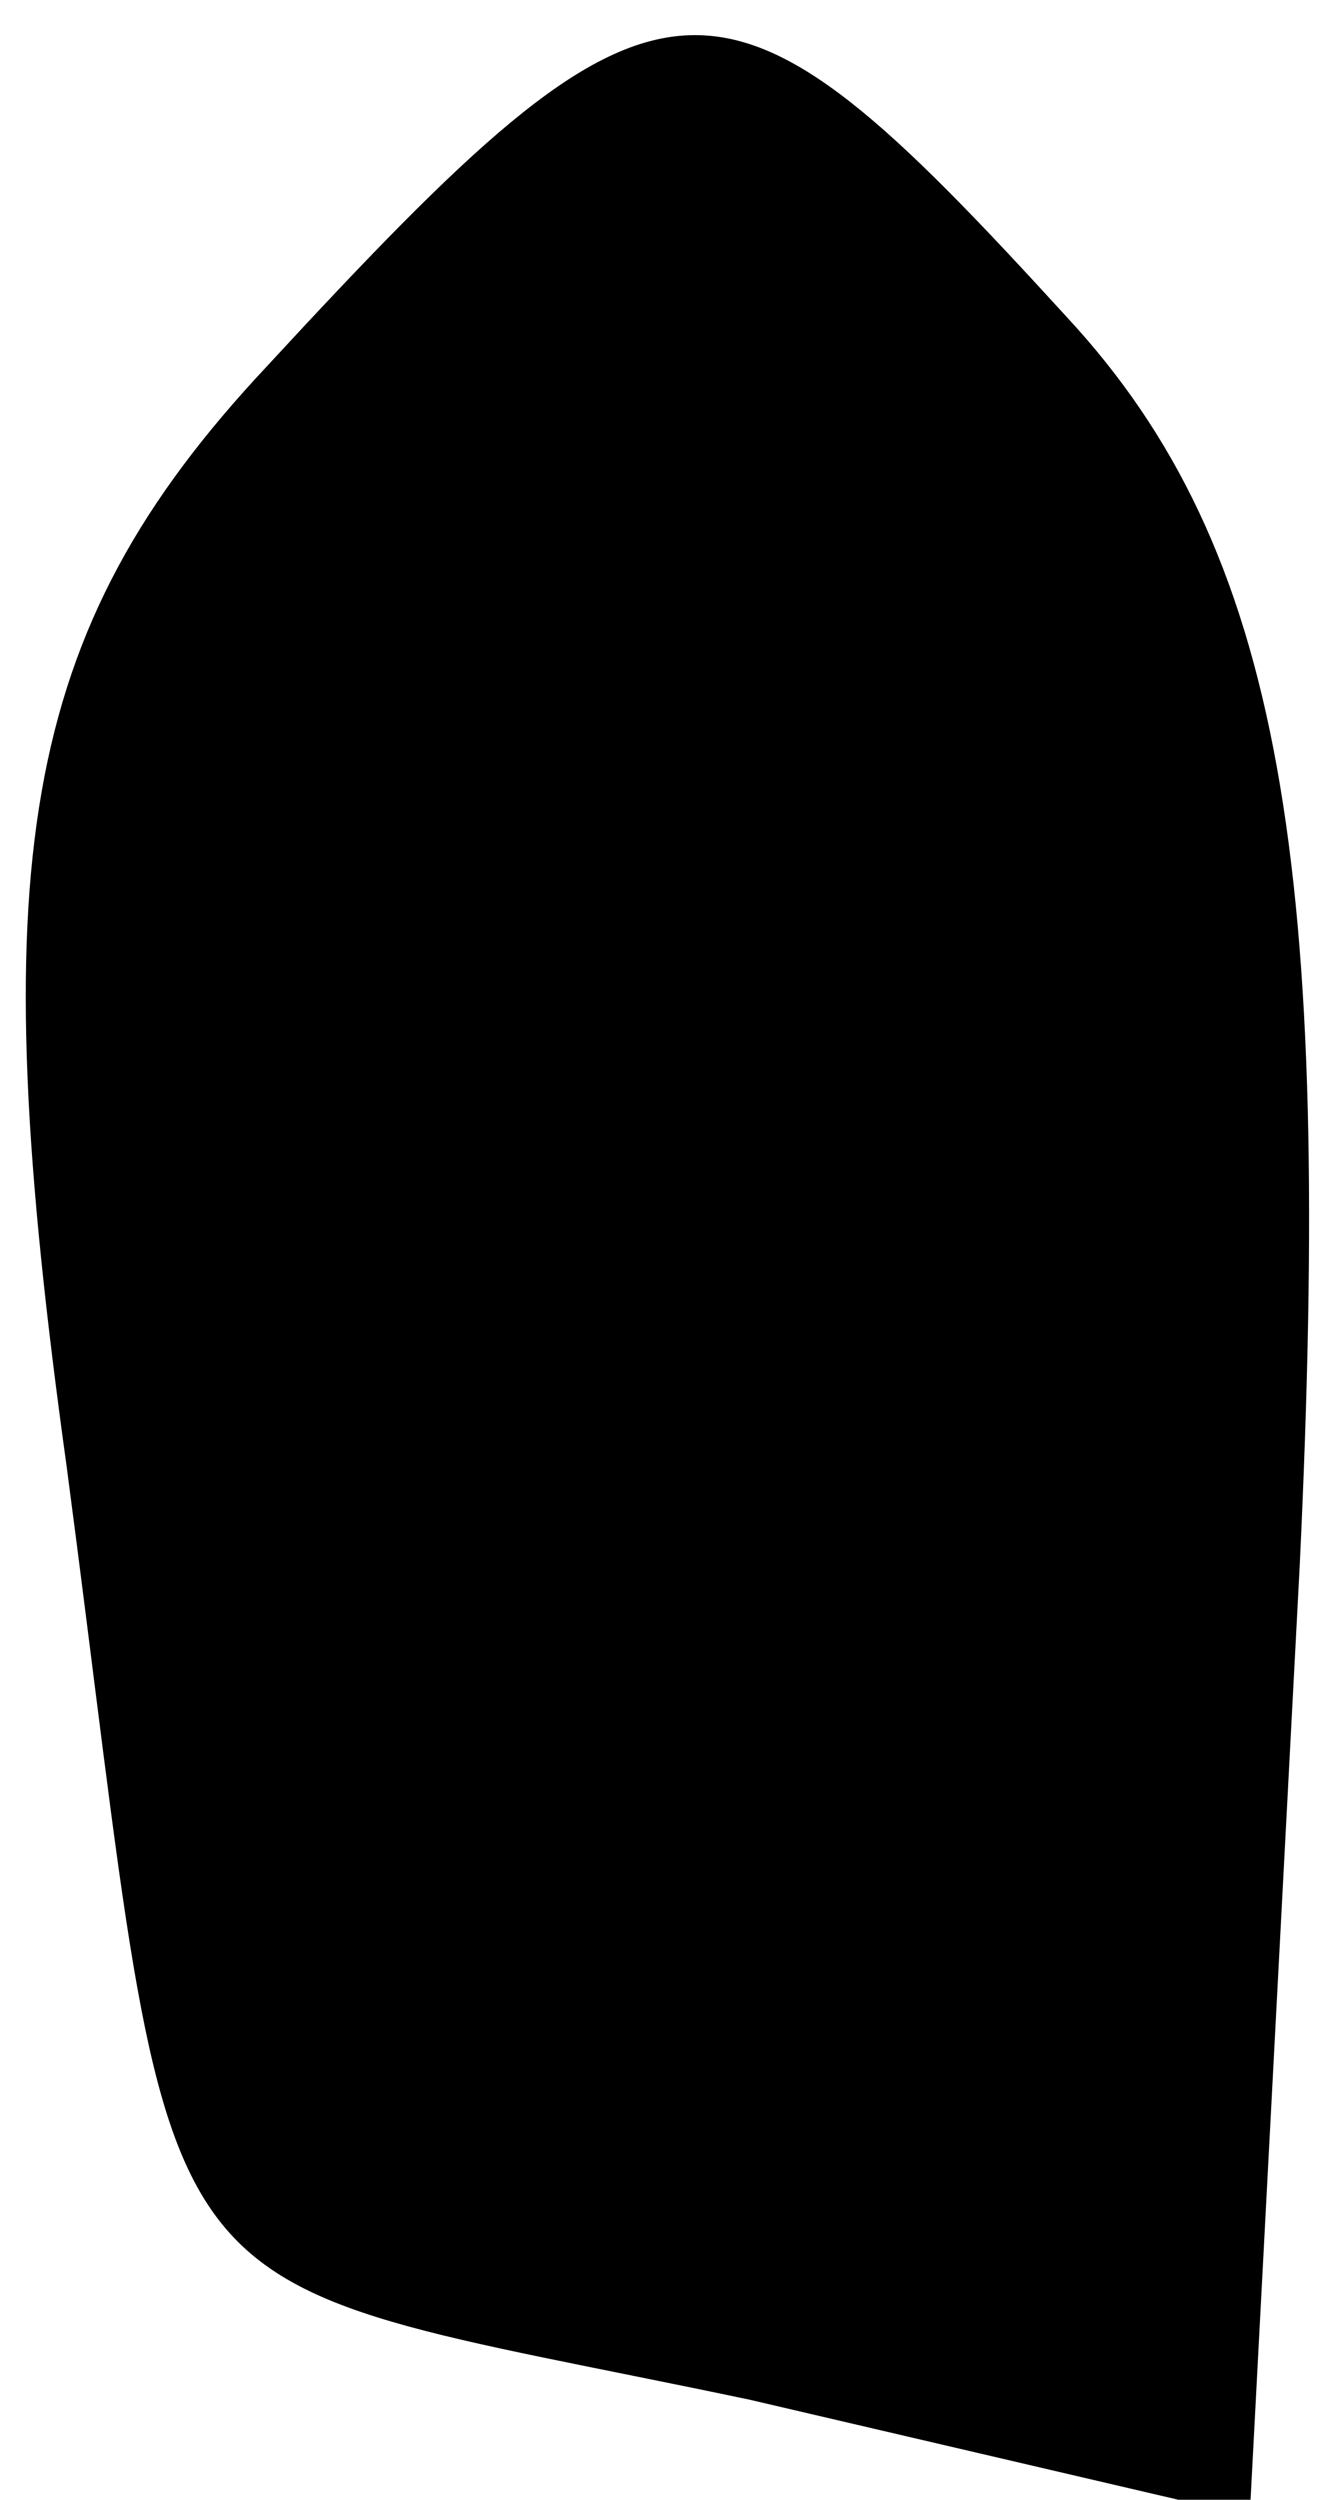 <?xml version="1.0" standalone="no"?>
<!DOCTYPE svg PUBLIC "-//W3C//DTD SVG 20010904//EN"
 "http://www.w3.org/TR/2001/REC-SVG-20010904/DTD/svg10.dtd">
<svg version="1.0" xmlns="http://www.w3.org/2000/svg"
 width="8pt" height="15pt" viewBox="0 0 8 15"
 preserveAspectRatio="xMidYMid meet">
<g transform="translate(0,15) scale(0.1,-0.1)"
fill="#000000" stroke="none">
<path fill="#000000" stroke="none" d="M16 128 c-15 -16 -17 -30 -12 -66 7
-53 3 -48 41 -56 l30 -7 3 57 c2 42 -1 61 -14 75 -21 23 -24 23 -48 -3z"/>
</g>
</svg>

